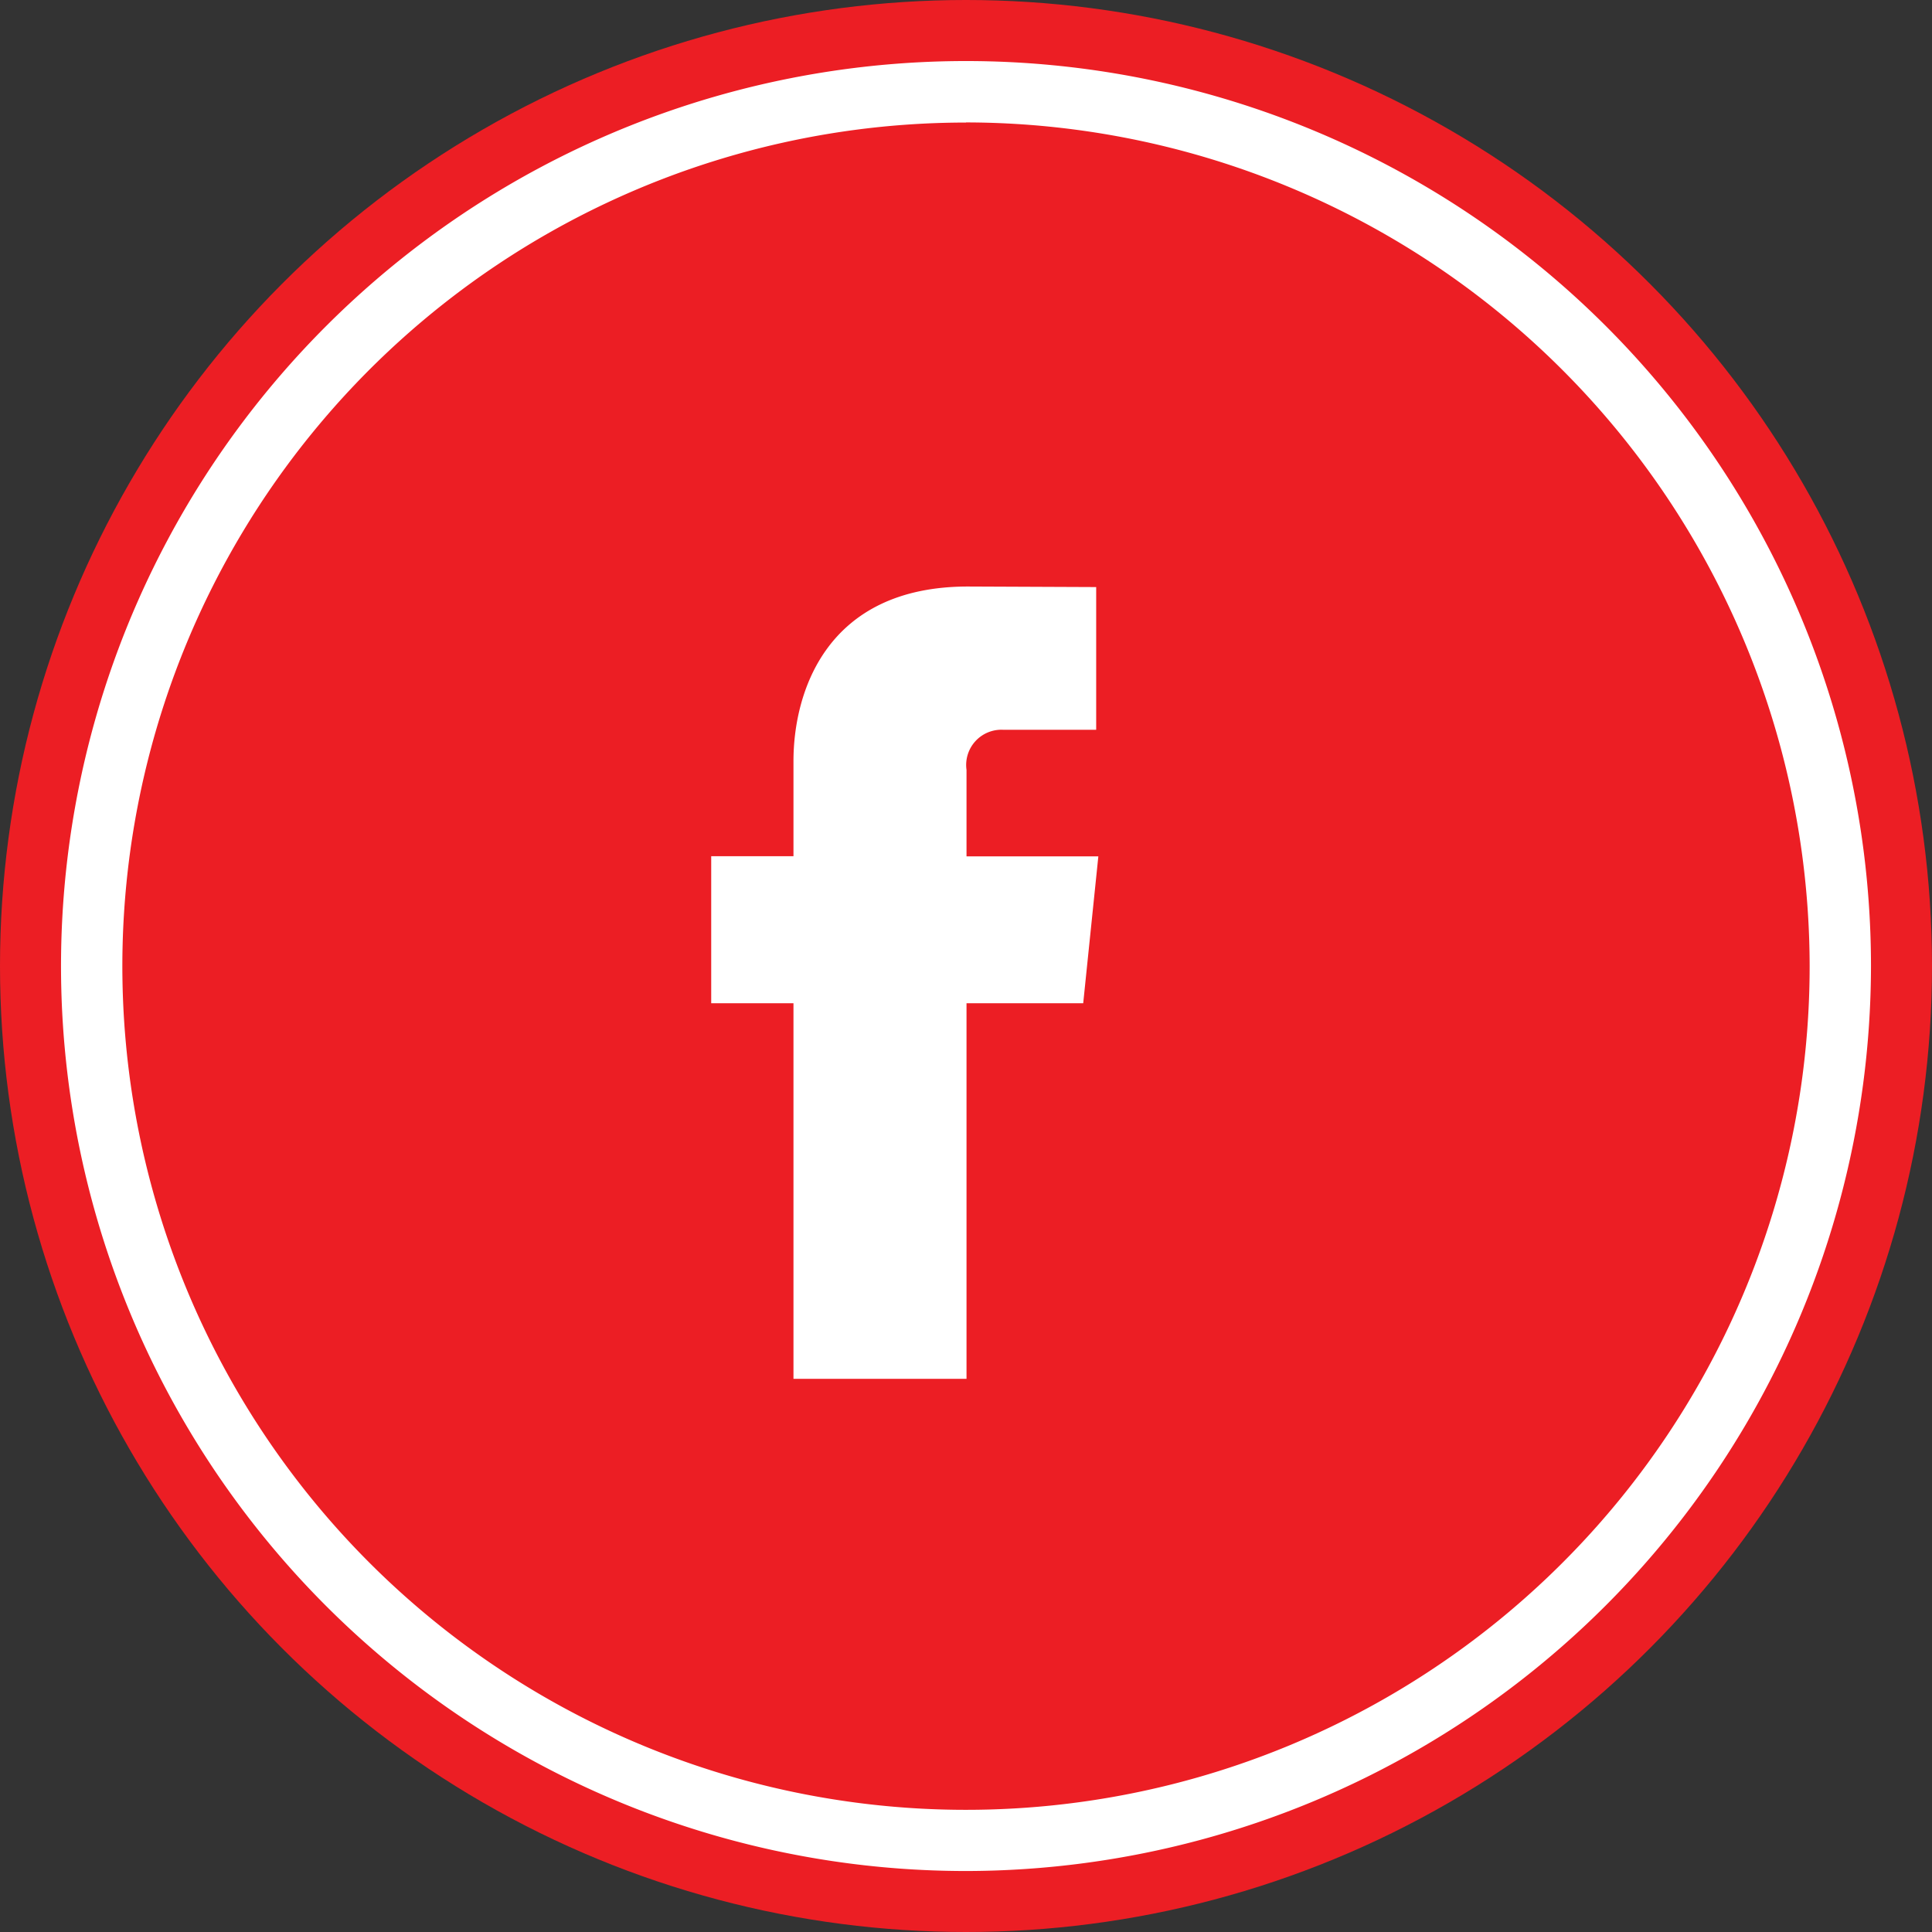 <svg id="Grupo_10047" data-name="Grupo 10047" xmlns="http://www.w3.org/2000/svg" width="60" height="60" viewBox="0 0 60 60">
  <rect x="0" y="0" width="60" height="60" fill="#333333" stroke="none"/>
  <ellipse id="Elipse_3" data-name="Elipse 3" cx="30" cy="30" rx="30" ry="30" transform="translate(0)" fill="#ec1e24"/>
  <g id="Grupo_11" data-name="Grupo 11" transform="translate(1.894 1.895)">
    <g id="Grupo_10" data-name="Grupo 10">
      <path id="Caminho_88" data-name="Caminho 88" d="M313.947,2035.583a28.105,28.105,0,1,1,28.105-28.105A28.138,28.138,0,0,1,313.947,2035.583Zm0-54.3a26.2,26.2,0,1,0,26.2,26.2A26.229,26.229,0,0,0,313.947,1981.279Z" transform="translate(-285.841 -1979.372)" fill="#fff"/>
    </g>
  </g>
  <path id="Caminho_89" data-name="Caminho 89" d="M321.817,2010.2h-3.624v11.664h-5.374V2010.2h-2.555v-4.566h2.555v-2.955c0-2.113,1-5.421,5.421-5.421l3.98.017v4.432h-2.888a1.094,1.094,0,0,0-1.139,1.245v2.687h4.094Zm.626.137" transform="translate(-288.177 -1979.043)" fill="#fff"/>
</svg>
